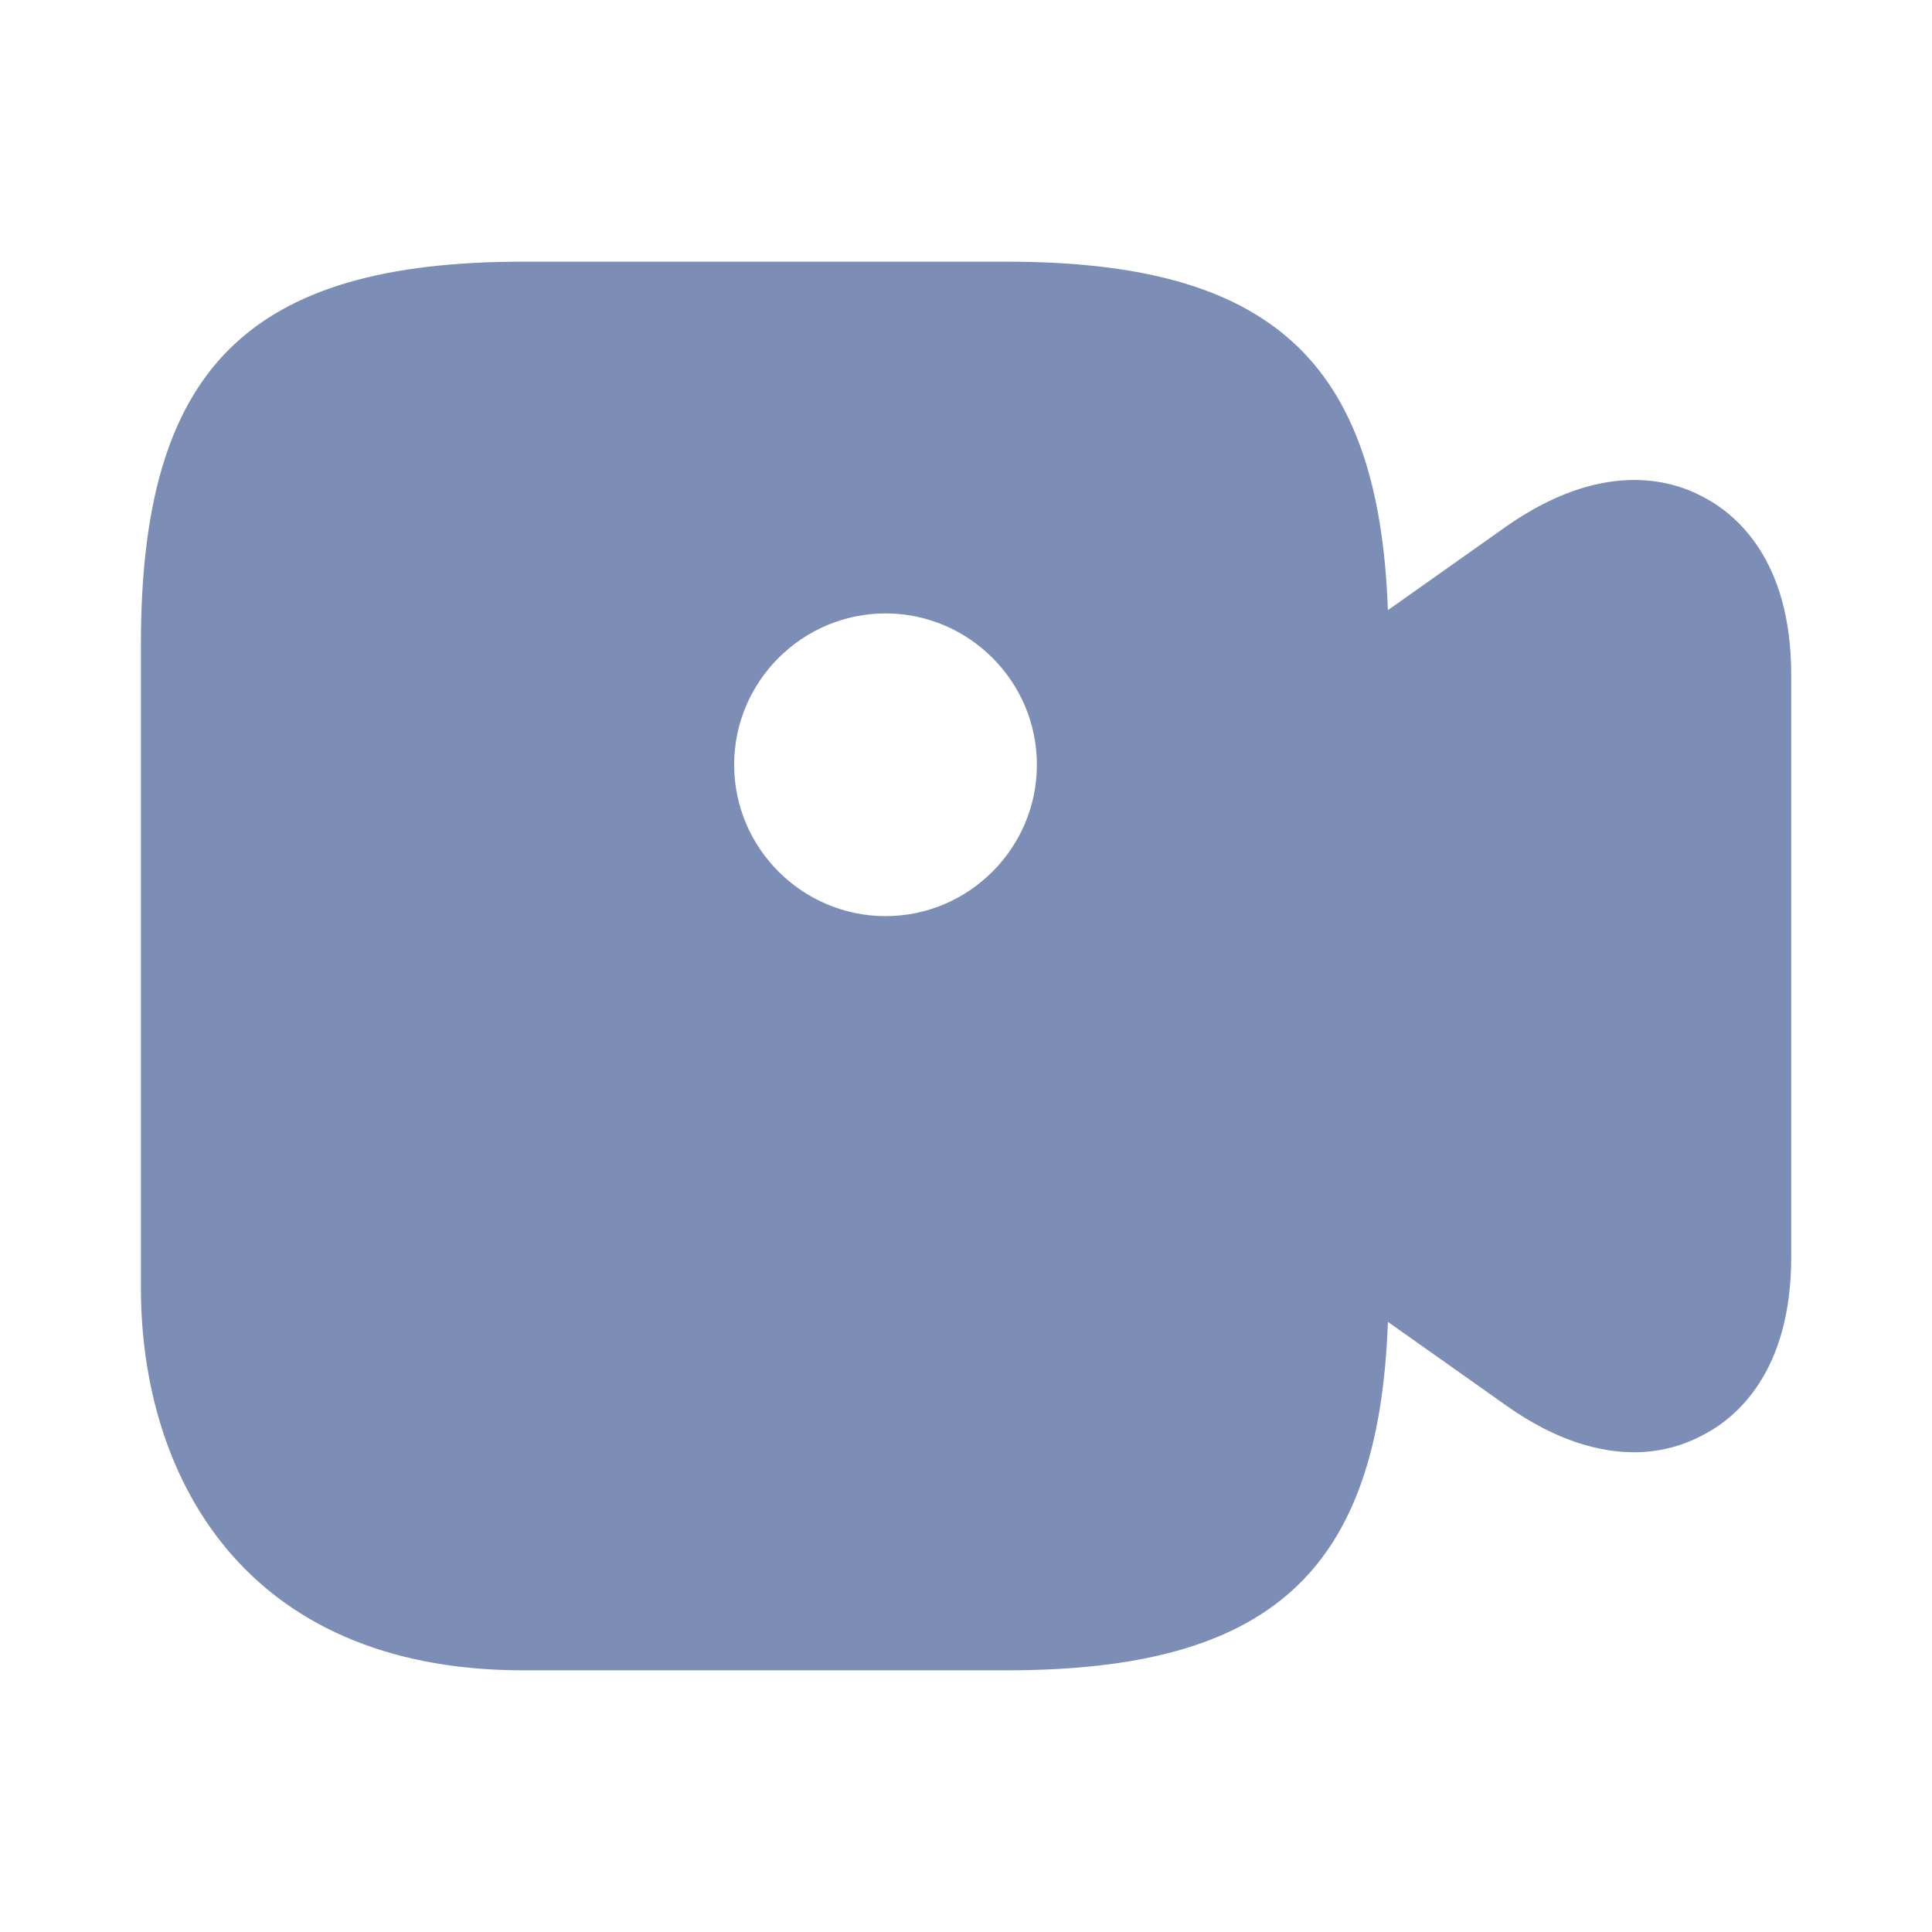 <svg width="16" height="16" viewBox="0 0 16 16" fill="none" xmlns="http://www.w3.org/2000/svg">
<path d="M14.1 4.113C13.827 3.966 13.254 3.813 12.474 4.36L11.494 5.053C11.42 2.98 10.52 2.167 8.334 2.167H4.334C2.054 2.167 1.167 3.053 1.167 5.333V10.666C1.167 12.2 2 13.833 4.334 13.833H8.334C10.52 13.833 11.42 13.02 11.494 10.947L12.474 11.64C12.887 11.933 13.247 12.027 13.534 12.027C13.78 12.027 13.974 11.953 14.1 11.886C14.374 11.746 14.834 11.367 14.834 10.413V5.587C14.834 4.633 14.374 4.253 14.1 4.113ZM7.334 7.587C6.647 7.587 6.08 7.027 6.08 6.333C6.08 5.64 6.647 5.08 7.334 5.08C8.02 5.08 8.587 5.64 8.587 6.333C8.587 7.027 8.02 7.587 7.334 7.587Z" fill="#7C8EB5"/>
</svg>
